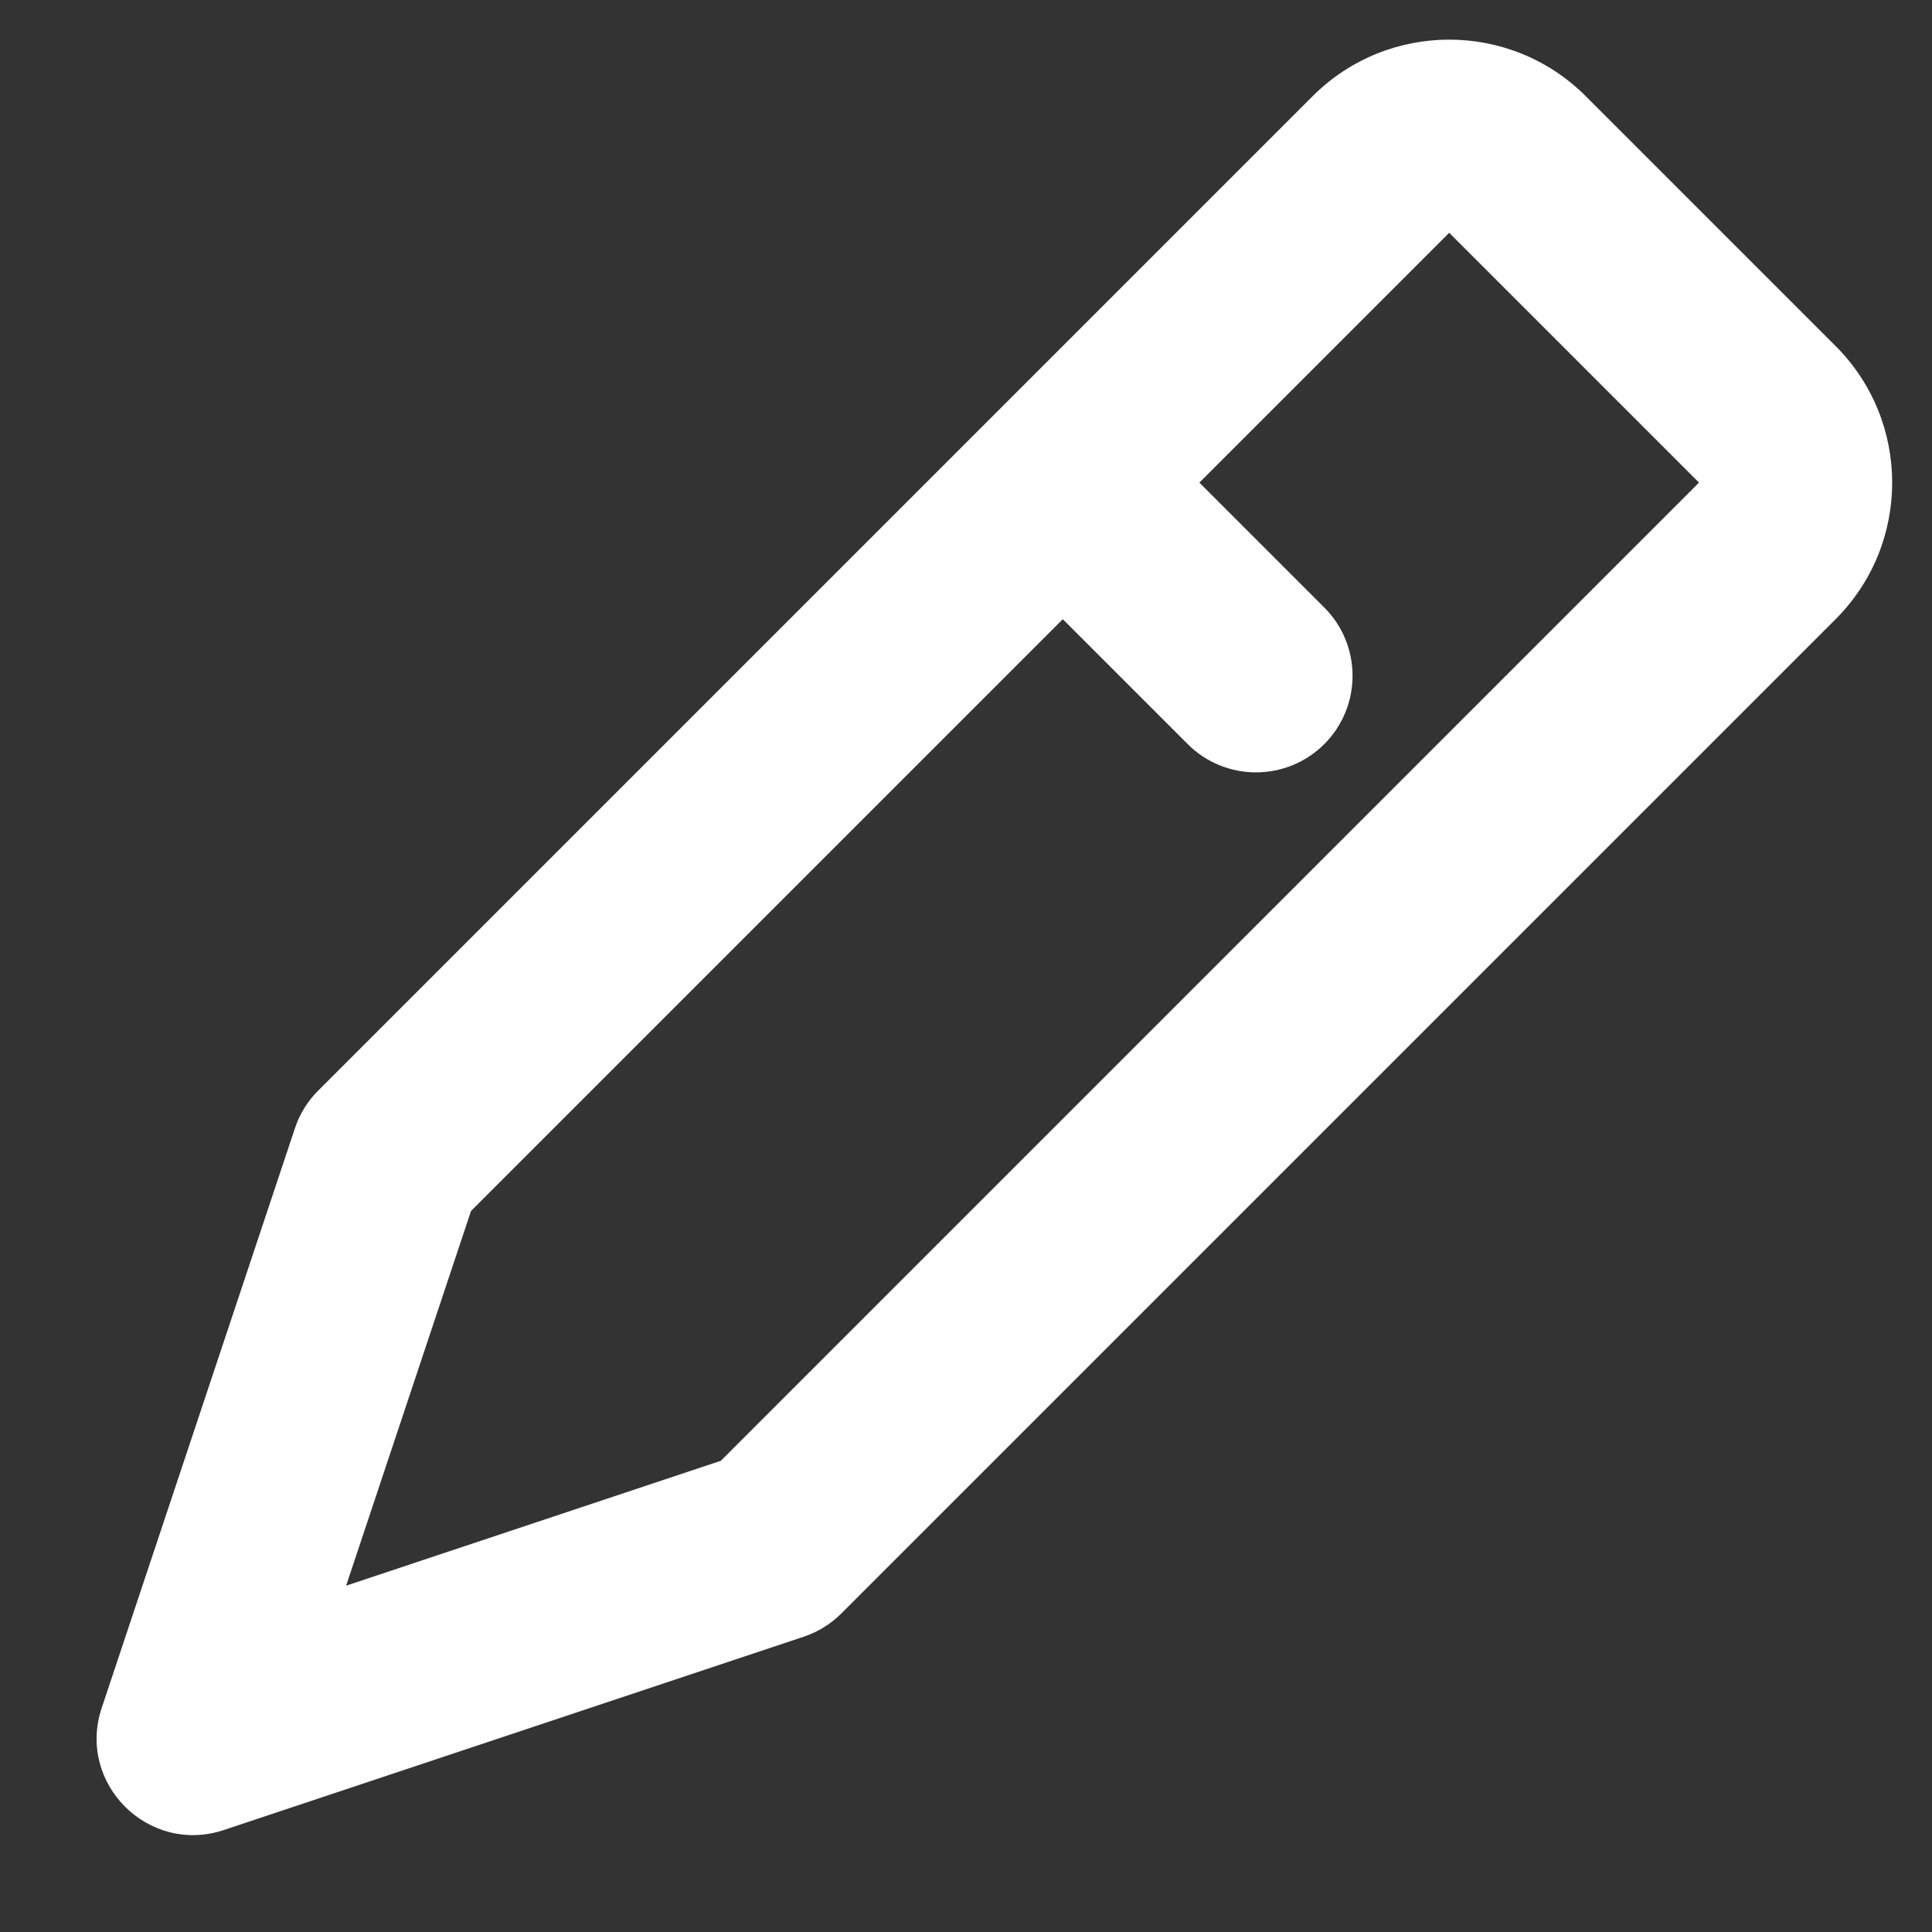 <?xml version="1.0" encoding="UTF-8"?>
<svg width="20px" height="20px" viewBox="0 0 20 20" version="1.1" xmlns="http://www.w3.org/2000/svg" xmlns:xlink="http://www.w3.org/1999/xlink">
    <rect x="0" y="0" width="20" height="20" fill="#333333" stroke="none"/>
    <!-- Generator: Sketch 51.3 (57544) - http://www.bohemiancoding.com/sketch -->
    <title>icon / edit</title>
    <desc>Created with Sketch.</desc>
    <defs>
        <path d="M11.002,6.41 L4.876,12.536 L3.583,16.415 L7.462,15.122 L17.588,4.996 L15.002,2.41 L12.416,4.996 L13.709,6.289 C14.099,6.679 14.099,7.312 13.709,7.703 C13.318,8.093 12.685,8.093 12.295,7.703 L11.002,6.41 Z M13.588,0.996 C14.369,0.215 15.635,0.215 16.416,0.996 L19.002,3.582 C19.783,4.363 19.783,5.629 19.002,6.41 L8.709,16.703 C8.599,16.813 8.465,16.895 8.318,16.944 L2.318,18.944 C1.536,19.205 0.792,18.461 1.053,17.68 L3.053,11.68 C3.102,11.532 3.185,11.398 3.295,11.289 L13.588,0.996 Z" id="path-1"></path>
    </defs>
    <g id="icon-/-edit" stroke="none" stroke-width="1" fill="none" fill-rule="evenodd">
        <mask id="mask-2" fill="white">
            <use xlink:href="#path-1"></use>
        </mask>
        <use id="Combined-Shape" fill="#FFFFFF" fill-rule="nonzero" xlink:href="#path-1"></use>
    </g>
</svg>